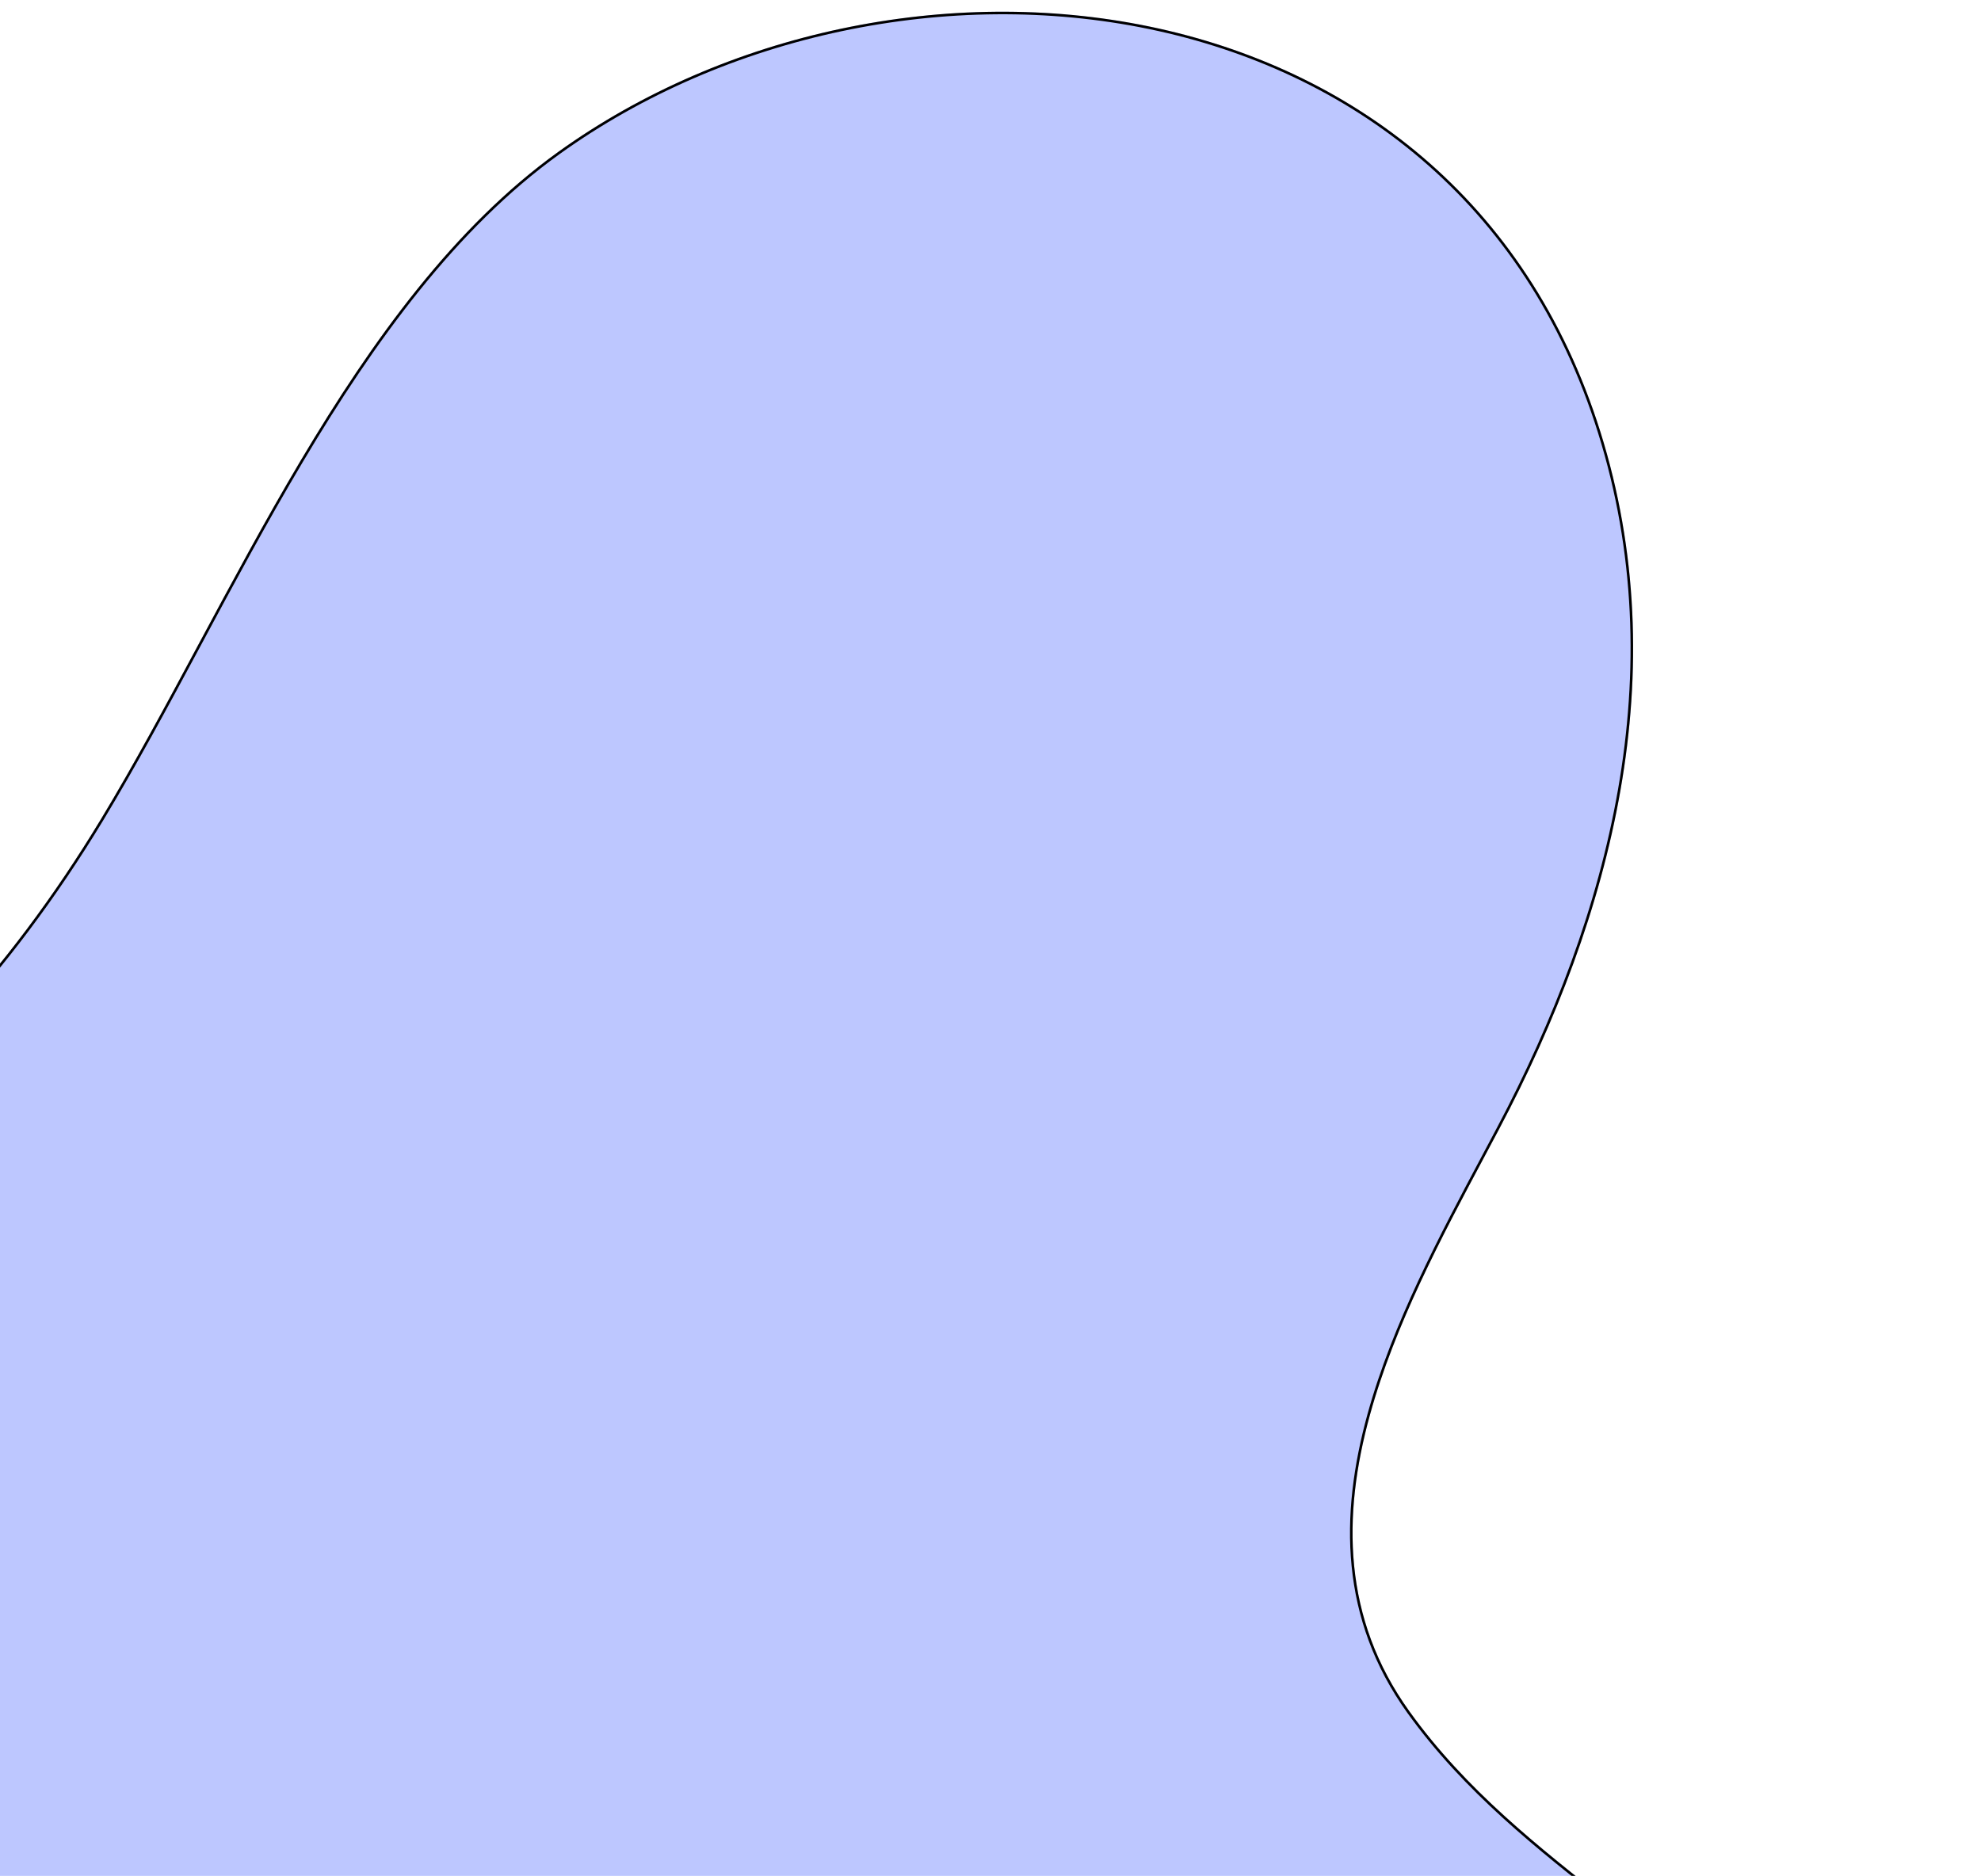 <svg width="776" height="735" viewBox="0 0 776 735" fill="none" xmlns="http://www.w3.org/2000/svg">
<g filter="url(#filter0_d_0_4)">
<path d="M767.366 1108.56C779.642 1017.23 768.214 919.831 723.505 838.292C681.654 762.014 601.045 734.633 552.1 666.517C499.679 593.509 551.533 505.902 587.302 438.26C631.693 354.376 656.346 259.143 626.917 165.227C569.468 -17.975 349.556 -38.535 218.639 55.543C137.336 114.01 90.446 232.778 39.601 316.858C-33.889 438.457 -137.503 503.655 -269.297 546.068C-360.953 575.565 -456.652 605.345 -514.603 687.319C-594.016 799.657 -588.475 951.308 -523.784 1069.17C-461.994 1181.65 -356.202 1263.66 -244.497 1326.81C-126.922 1393.26 -0.32 1442.27 131.344 1472.32C238.264 1496.68 350.385 1508.24 457.435 1484.34C537.256 1466.49 621.86 1428.19 676.055 1365.12C703.016 1333.76 715.824 1287.93 730.856 1249.56C748.622 1204.19 760.88 1156.85 767.366 1108.56V1108.56Z" fill="#BDC7FF"/>
<path d="M723.067 838.533C767.714 919.958 779.136 1017.24 766.87 1108.49C760.39 1156.75 748.142 1204.05 730.39 1249.38C727.329 1257.19 724.367 1265.3 721.361 1273.52C716.97 1285.53 712.486 1297.8 707.468 1309.78C699.024 1329.93 689.106 1349.17 675.676 1364.8C621.576 1427.76 537.088 1466.01 457.326 1483.85C350.379 1507.73 238.341 1496.18 131.455 1471.83C-0.162 1441.8 -126.718 1392.8 -244.251 1326.38C-355.921 1263.24 -461.62 1181.3 -523.345 1068.93C-587.964 951.2 -593.476 799.759 -514.194 687.608C-457.242 607.046 -363.752 576.975 -273.356 547.899C-271.951 547.447 -270.547 546.996 -269.144 546.544C-137.271 504.106 -33.541 438.847 40.029 317.117C52.748 296.084 65.218 272.884 78.033 249.015L78.439 248.259C91.129 224.623 104.163 200.345 118.128 176.851C146.36 129.357 178.365 85.121 218.931 55.949C284.275 8.992 371.84 -9.357 450.227 6.895C528.596 23.143 597.777 73.97 626.44 165.377C655.813 259.115 631.219 354.203 586.86 438.026C584.951 441.636 582.995 445.304 581.012 449.025C564.427 480.136 545.884 514.919 536.148 550.244C525.242 589.813 525.364 630.14 551.694 666.809C573.891 697.7 602.588 720.23 631.178 742.675C634.173 745.026 637.167 747.377 640.152 749.736C671.652 774.628 702.194 800.49 723.067 838.533Z" stroke="black"/>
</g>
<defs>
<filter id="filter0_d_0_4" x="-577.241" y="0.59" width="1353.22" height="1504.88" filterUnits="userSpaceOnUse" color-interpolation-filters="sRGB">
<feFlood flood-opacity="0" result="BackgroundImageFix"/>
<feColorMatrix in="SourceAlpha" type="matrix" values="0 0 0 0 0 0 0 0 0 0 0 0 0 0 0 0 0 0 127 0" result="hardAlpha"/>
<feOffset dy="4"/>
<feGaussianBlur stdDeviation="2"/>
<feComposite in2="hardAlpha" operator="out"/>
<feColorMatrix type="matrix" values="0 0 0 0 0 0 0 0 0 0 0 0 0 0 0 0 0 0 0.25 0"/>
<feBlend mode="normal" in2="BackgroundImageFix" result="effect1_dropShadow_0_4"/>
<feBlend mode="normal" in="SourceGraphic" in2="effect1_dropShadow_0_4" result="shape"/>
</filter>
</defs>
</svg>

